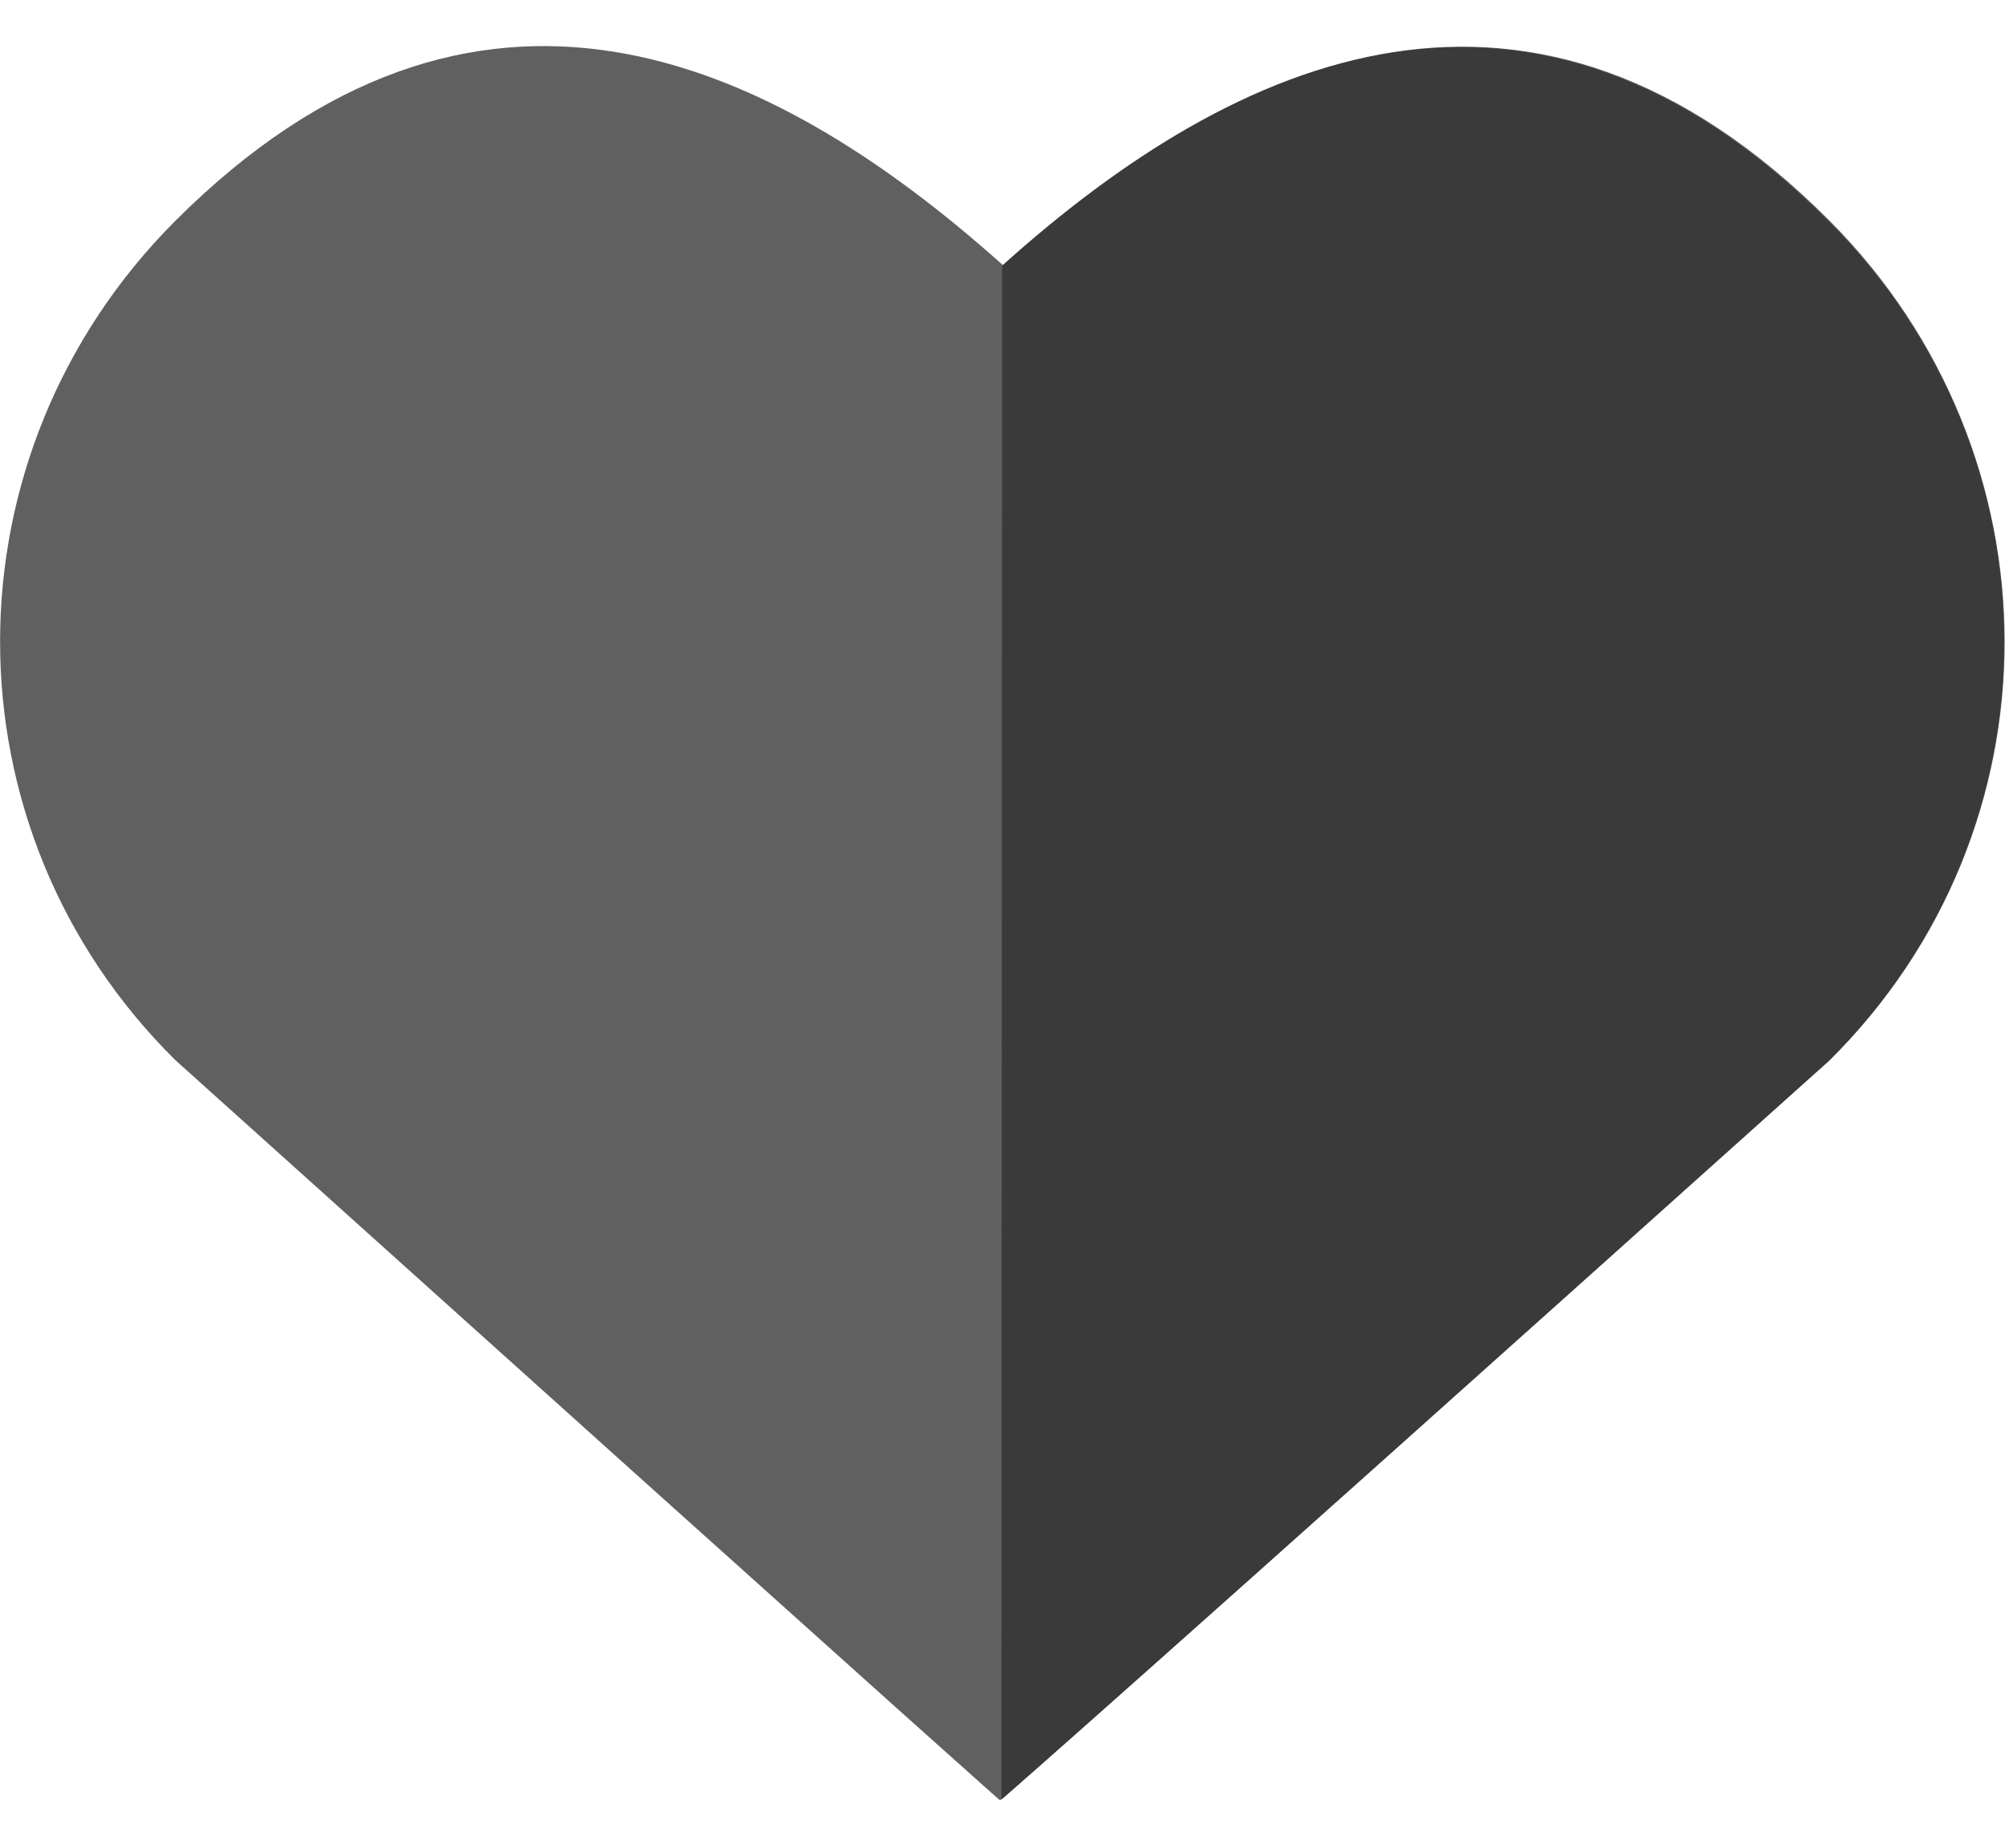 <?xml version="1.0" encoding="utf-8"?>
<!-- Generator: Adobe Illustrator 23.0.2, SVG Export Plug-In . SVG Version: 6.00 Build 0)  -->
<svg version="1.1" xmlns="http://www.w3.org/2000/svg" xmlns:xlink="http://www.w3.org/1999/xlink" x="0px" y="0px"
	 viewBox="0 0 279.9 257.9" style="enable-background:new 0 0 279.9 257.9;" xml:space="preserve">
<style type="text/css">
	.st0{fill:#606060;}
	.st1{fill:#3B3A3A;}
</style>
<g id="Layer_1">
	<path class="st0" d="M255.4,30.8c-41.4-41.5-82.5-23.3-115.4,6.2C107,7.5,66.3-10.9,24.5,30.8c-32.6,32.6-32.7,84.9,0,117.2
		c115.1,103.5,115.1,103.3,115.1,103.3s0.2,0.3,115.8-103.3C288.1,115.7,287.9,63.4,255.4,30.8z"/>
	<path class="st1" d="M139.9,37.1L139.9,37.1l-0.1,214.1c1.8-1.6,15.4-13.3,115.5-103.1c32.7-32.4,32.6-84.7,0-117.2
		C213.9-10.6,172.8,7.5,139.9,37.1z"/>
</g>
<g id="Layer_2">
</g>
</svg>
